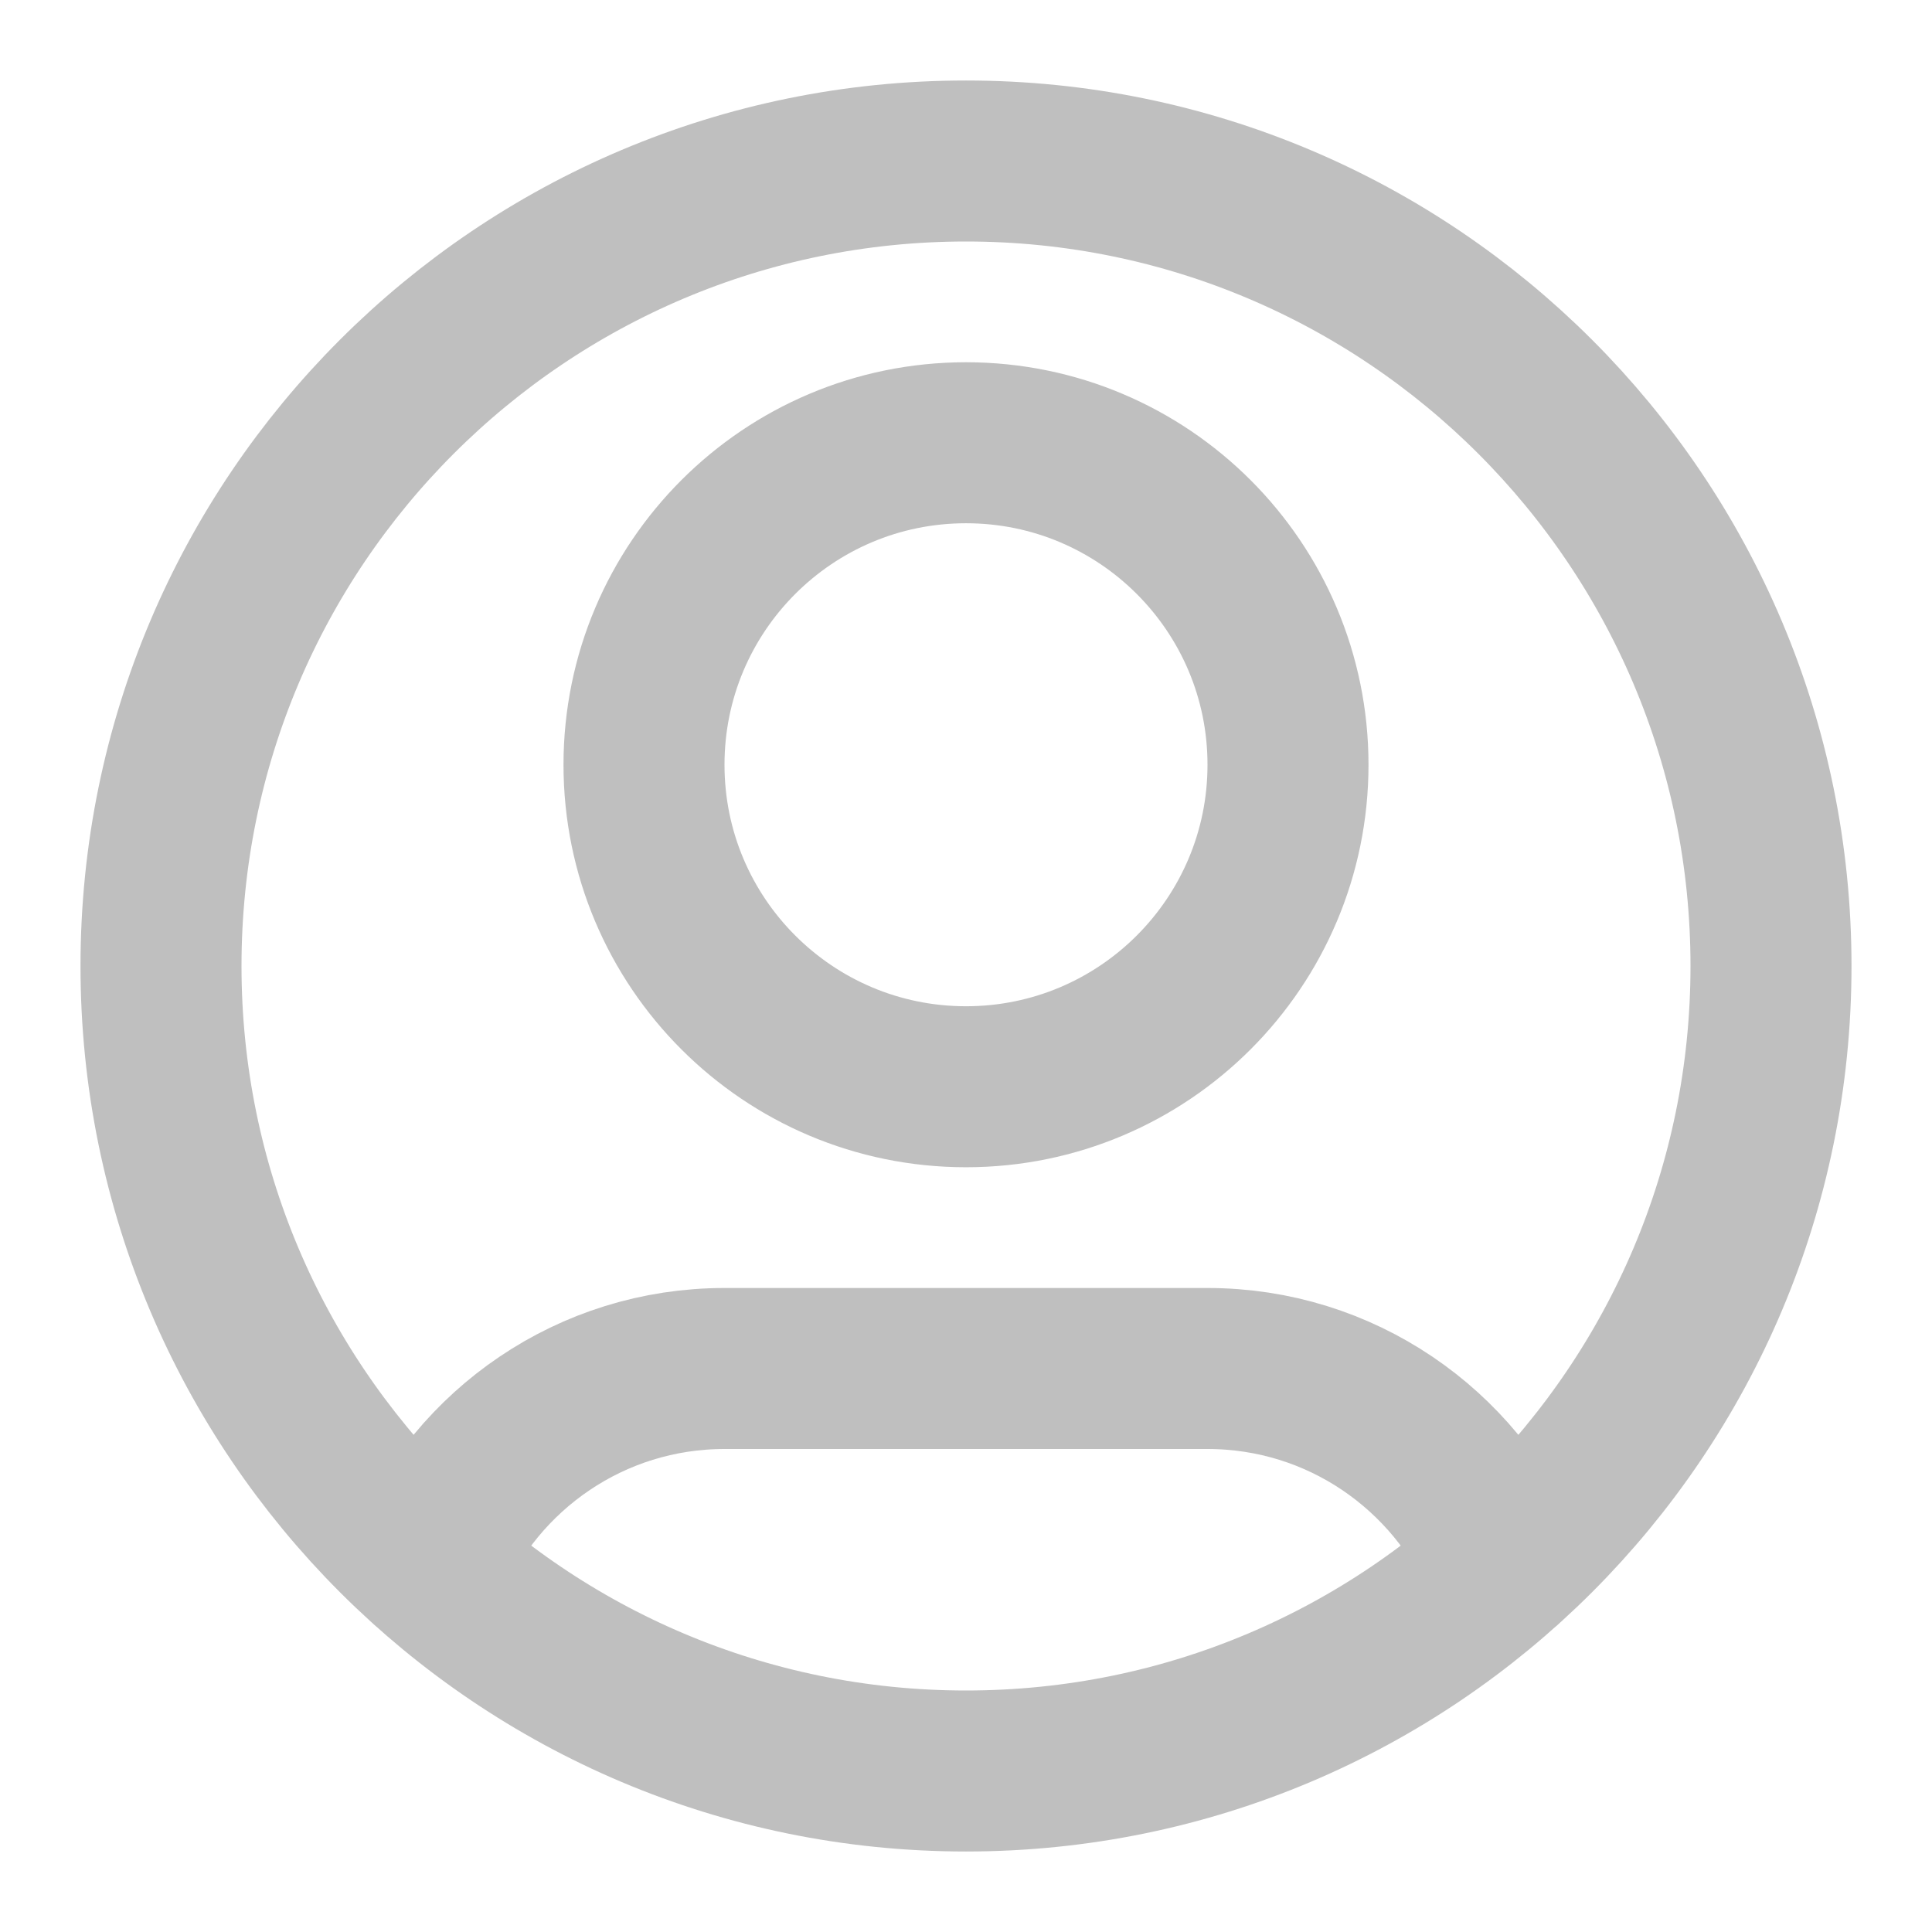 <svg width="18" height="18" viewBox="0 0 18 18" fill="none" xmlns="http://www.w3.org/2000/svg">
<g id="&#236;&#149;&#132;&#236;&#157;&#180;&#236;&#189;&#152;/&#235;&#179;&#184;&#236;&#157;&#184;" clip-path="url(#clip0_4592_7454)">
<path id="Icon" d="M3.987 14.579C4.443 13.504 5.509 12.75 6.75 12.75H11.25C12.491 12.75 13.556 13.504 14.013 14.579M12 7.125C12 8.782 10.657 10.125 9 10.125C7.343 10.125 6 8.782 6 7.125C6 5.468 7.343 4.125 9 4.125C10.657 4.125 12 5.468 12 7.125ZM16.5 9C16.5 13.142 13.142 16.5 9 16.5C4.858 16.5 1.5 13.142 1.5 9C1.5 4.858 4.858 1.5 9 1.5C13.142 1.5 16.5 4.858 16.5 9Z" stroke="#BFBFBF" stroke-width="1.5" stroke-linecap="round" stroke-linejoin="round"/>
</g>
<defs>
<clipPath id="clip0_4592_7454">
<rect width="18" height="18" fill="white"/>
</clipPath>
</defs>
</svg>

